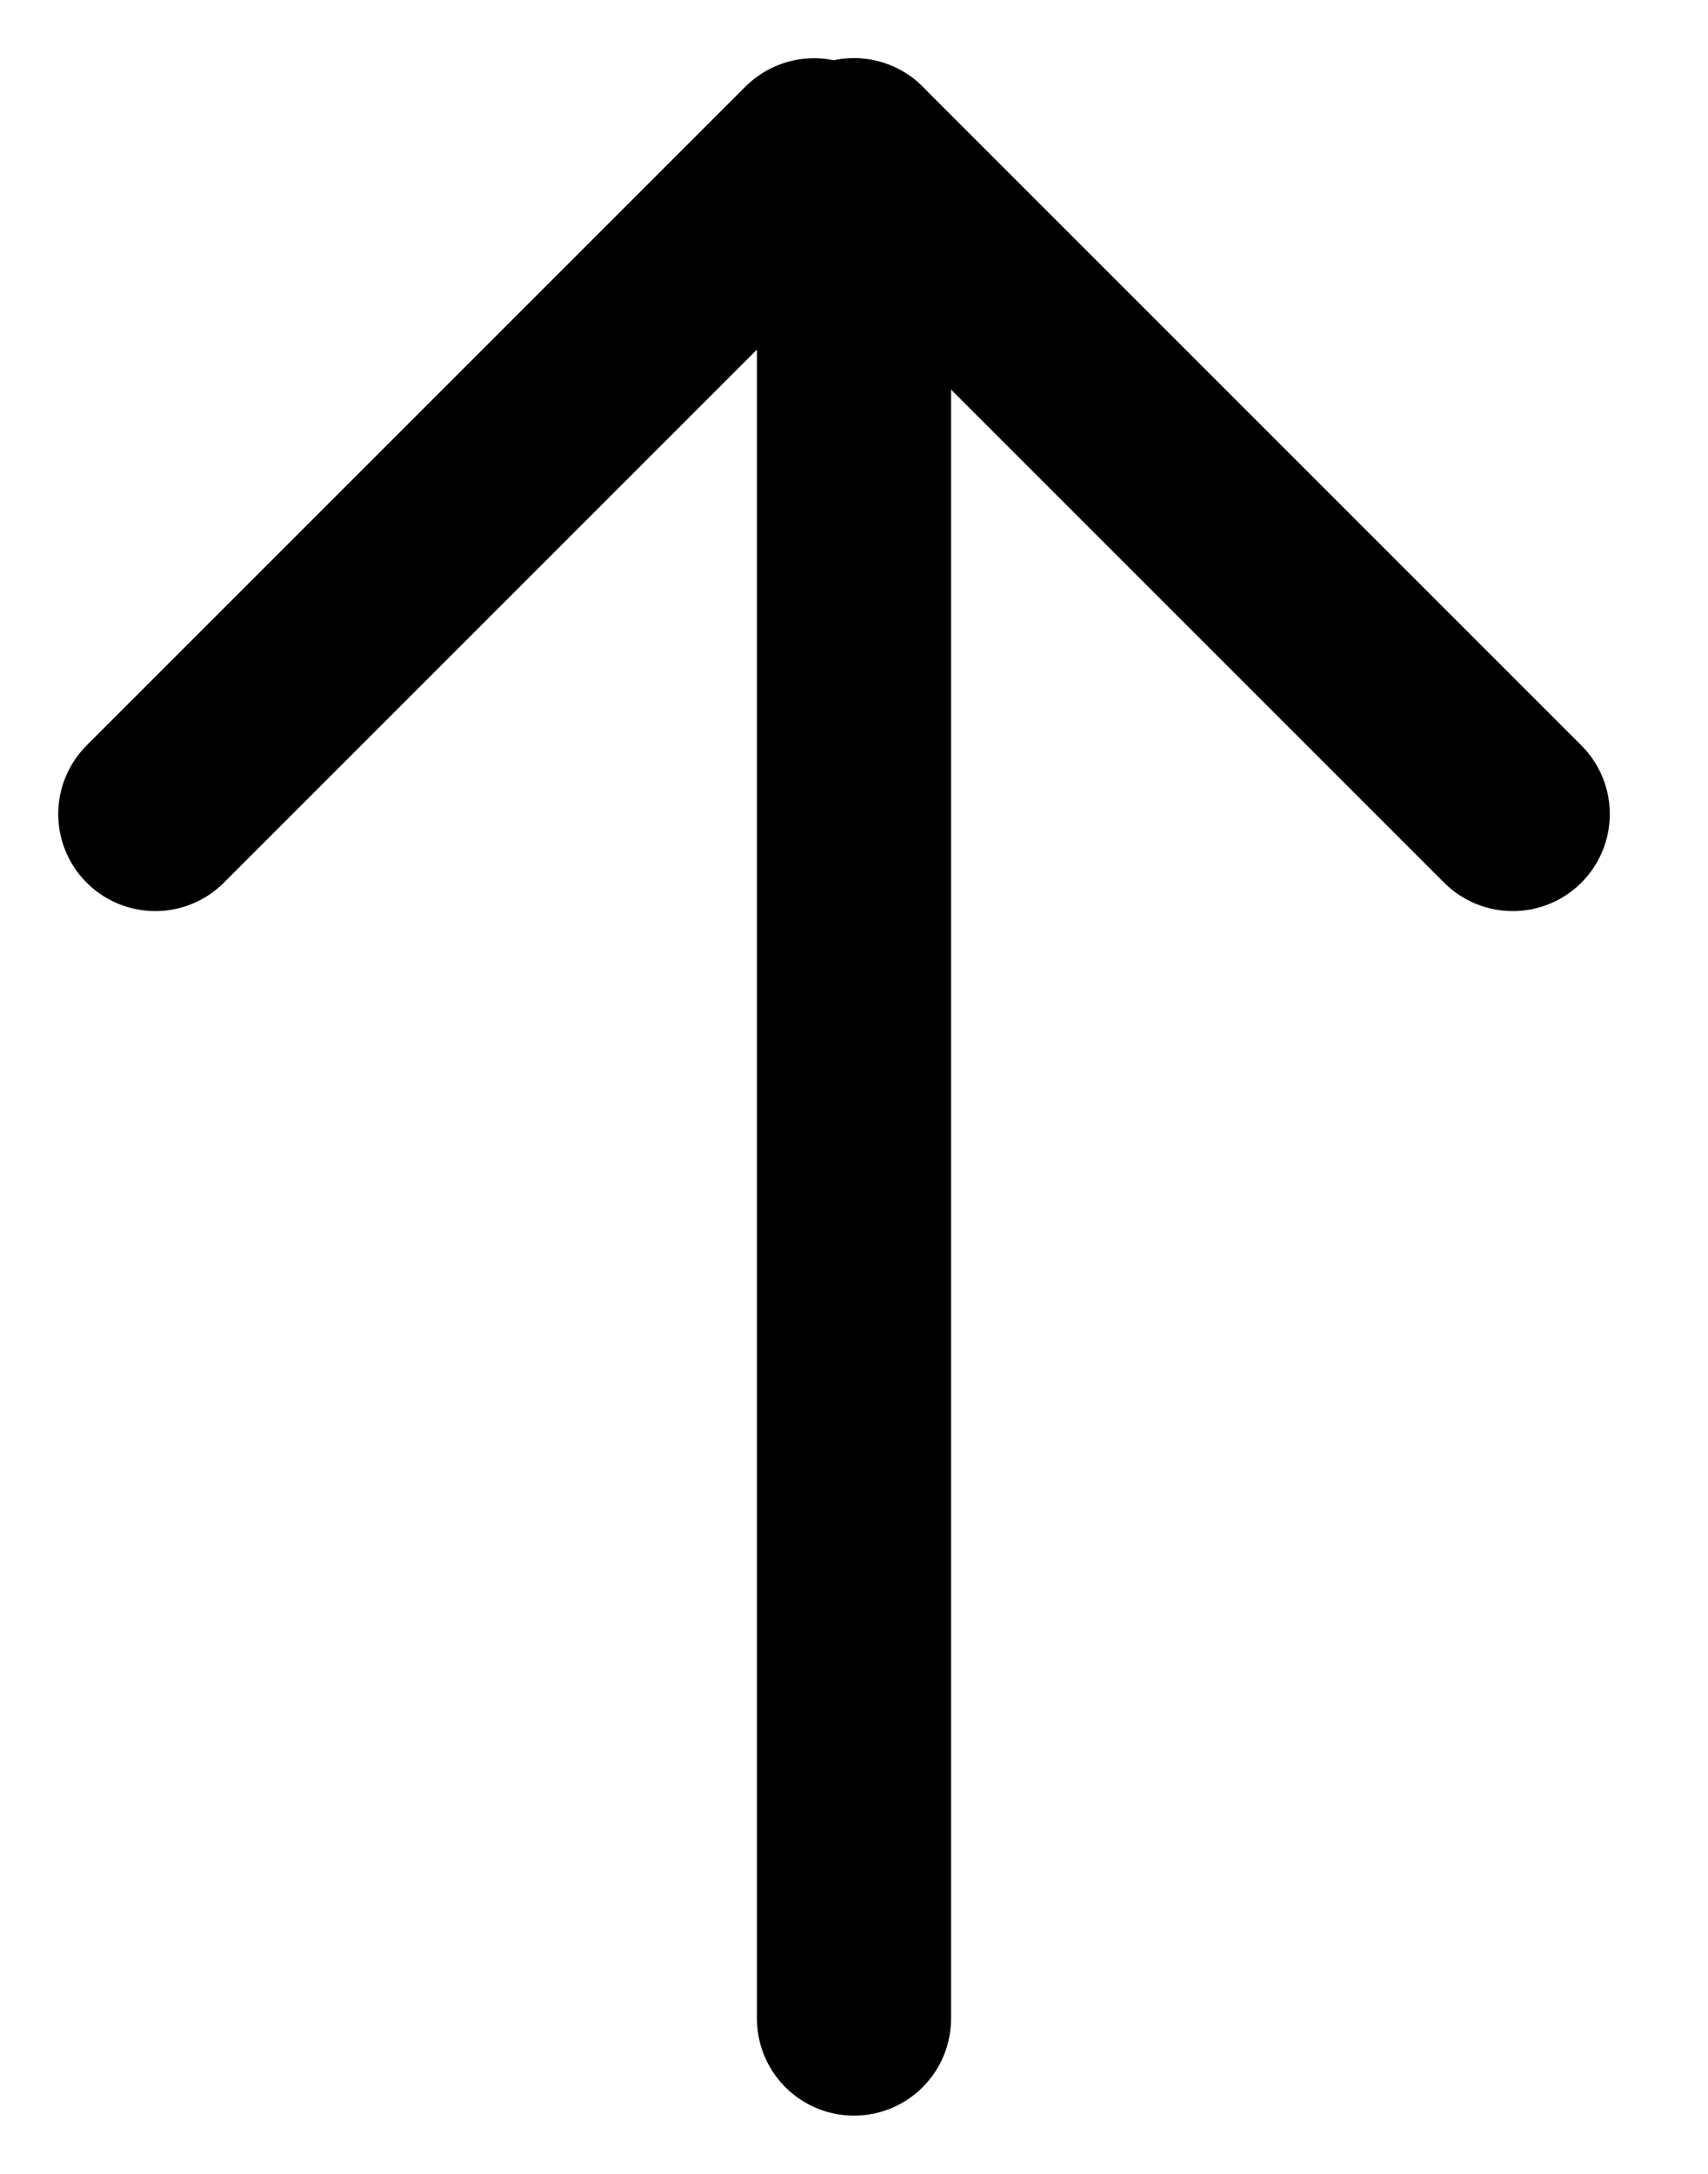 <svg width="22" height="28" viewBox="0 0 22 28" fill="none" xmlns="http://www.w3.org/2000/svg">
<path d="M19.485 10.485L11 2" stroke="black" stroke-width="2.5" stroke-linecap="round"/>
<path d="M11 26L11 2" stroke="black" stroke-width="2.5" stroke-linecap="round"/>
<path d="M2 10.485L10.485 2" stroke="black" stroke-width="2.5" stroke-linecap="round"/>
</svg>

